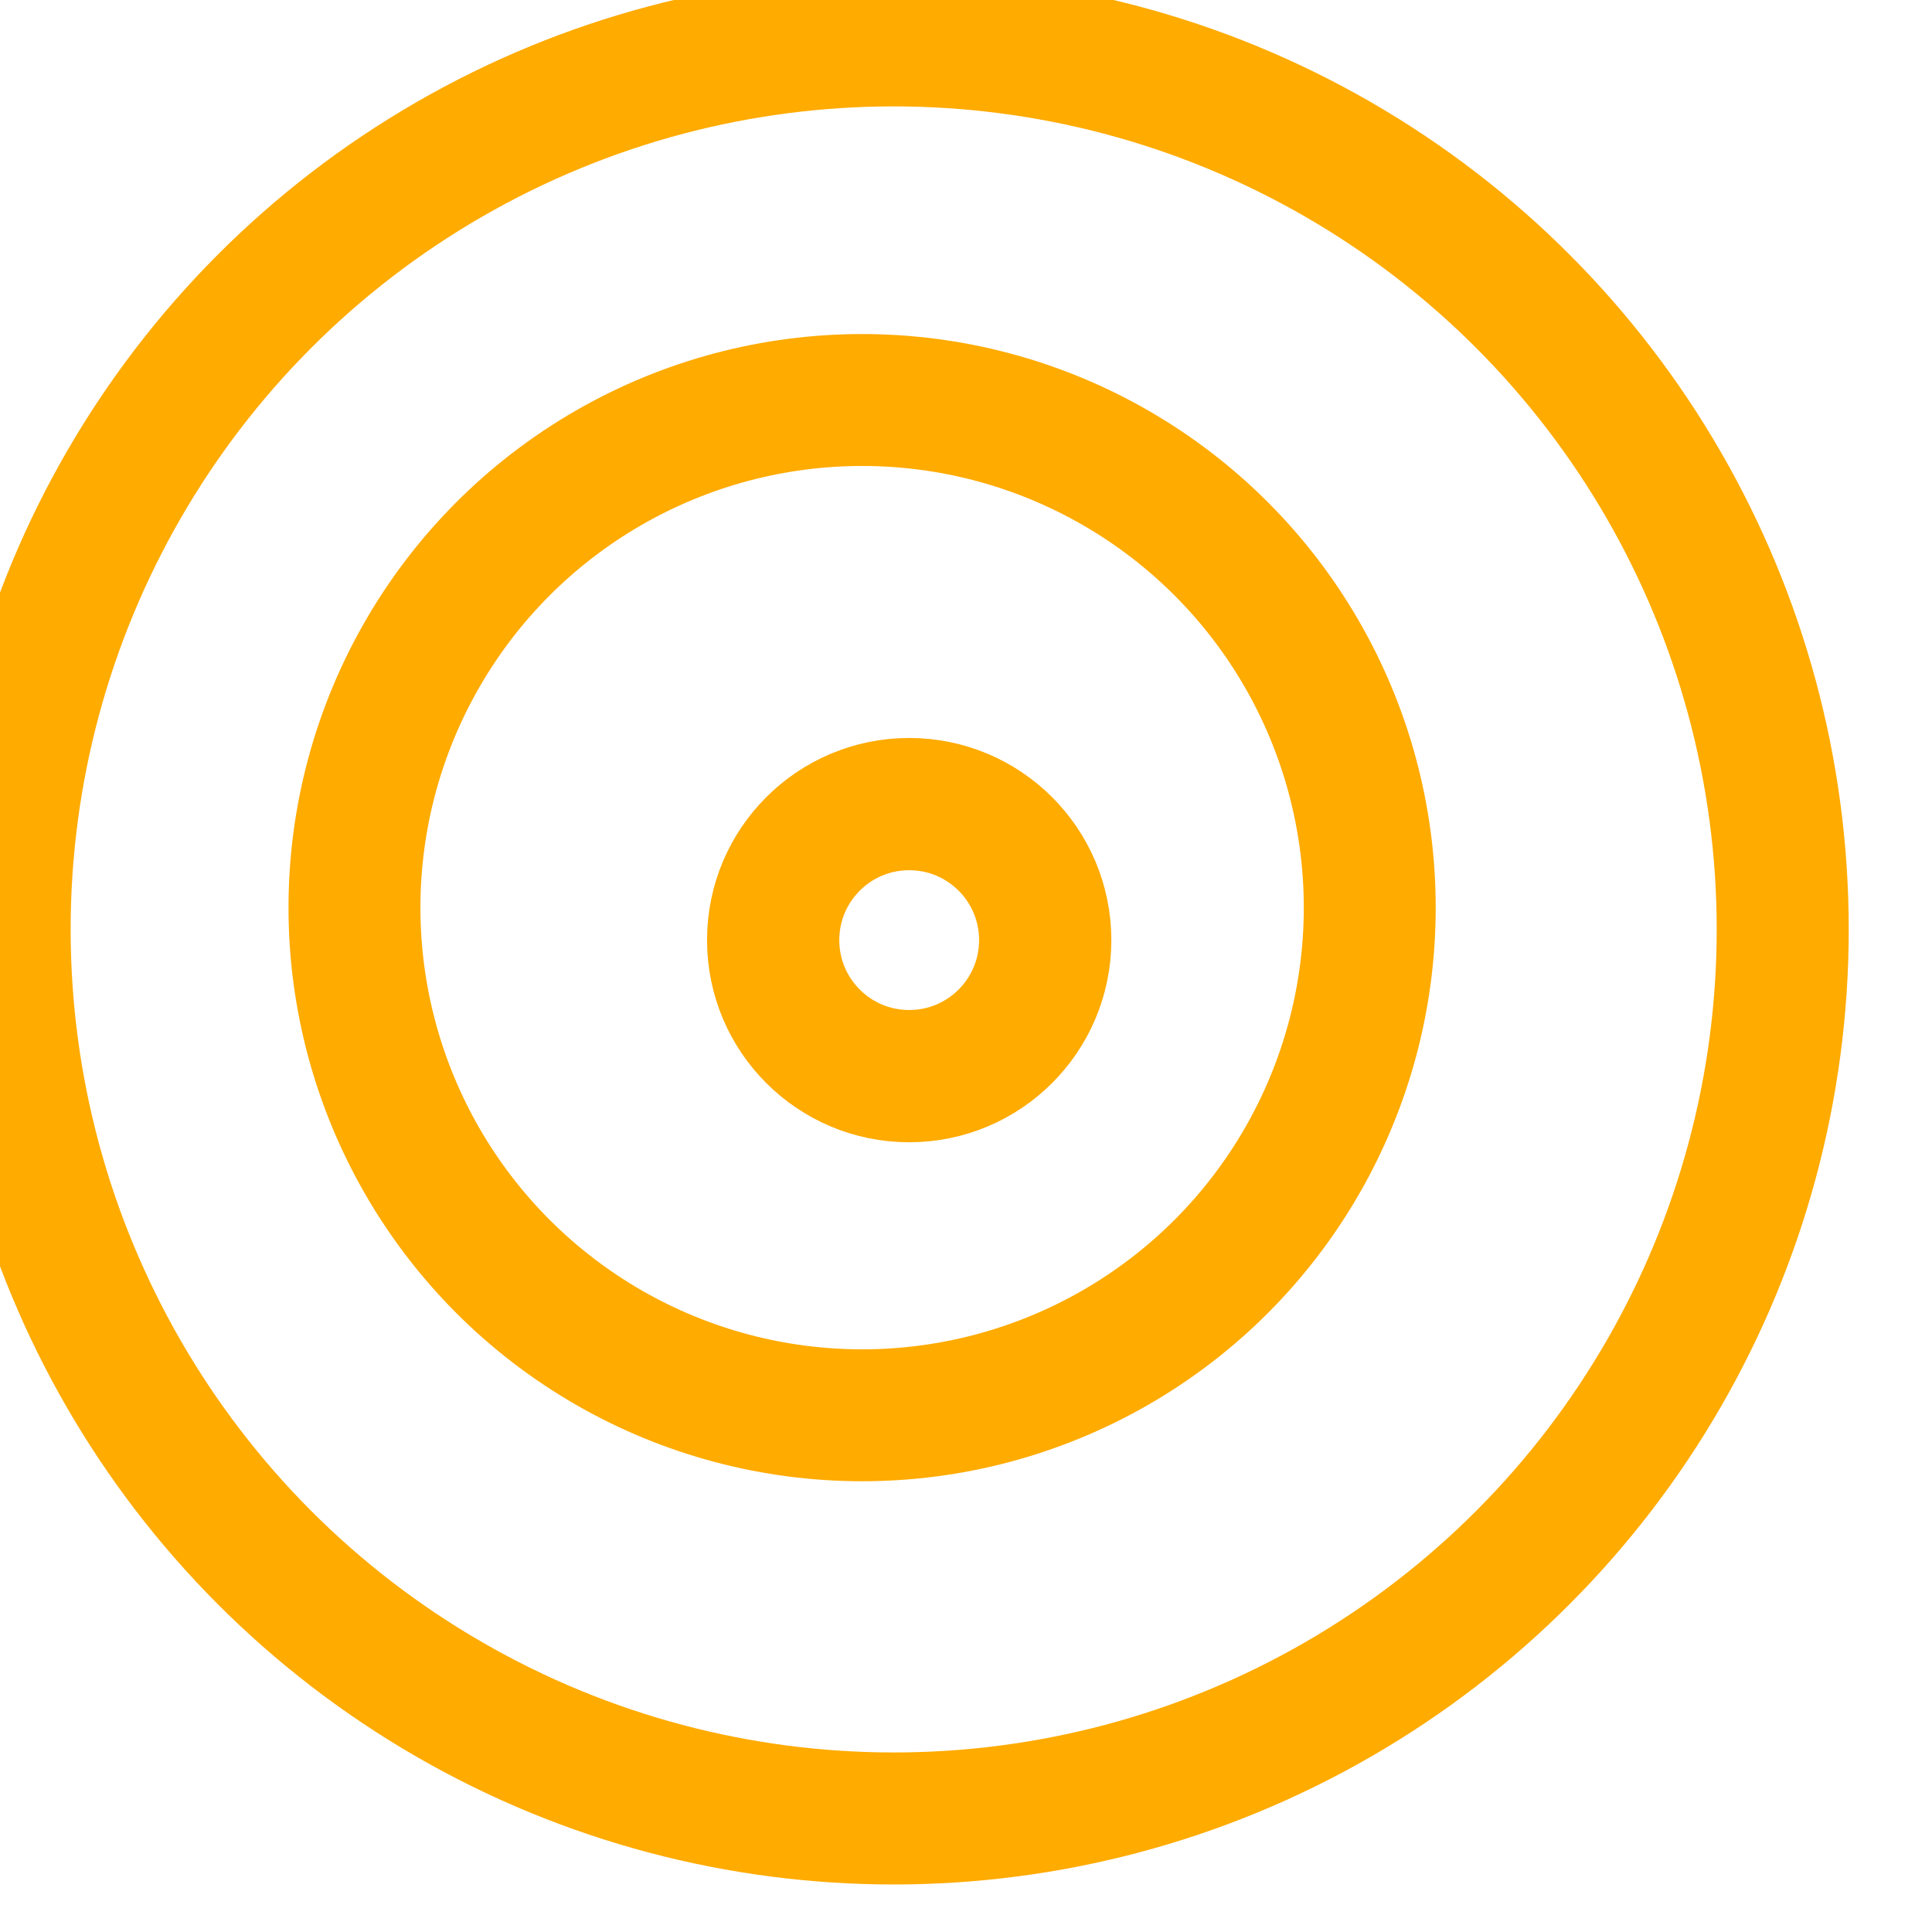 <?xml version="1.0" encoding="UTF-8" standalone="no"?>
<!DOCTYPE svg PUBLIC "-//W3C//DTD SVG 1.1//EN" "http://www.w3.org/Graphics/SVG/1.1/DTD/svg11.dtd">
<svg width="100%" height="100%" viewBox="0 0 39 39" version="1.1" xmlns="http://www.w3.org/2000/svg" xmlns:xlink="http://www.w3.org/1999/xlink" xml:space="preserve" xmlns:serif="http://www.serif.com/" style="fill-rule:evenodd;clip-rule:evenodd;stroke-linecap:round;stroke-linejoin:round;stroke-miterlimit:1.5;">
    <g transform="matrix(1.333,0,0,1.333,-2169.72,-828.866)">
        <g transform="matrix(0.943,0,0,0.943,-66.304,-130.007)">
            <g transform="matrix(1,0,0,1,874.411,0)">
                <g id="not-startet" serif:id="not startet" transform="matrix(1,0,0,1,-240.664,2.84217e-13)">
                    <circle cx="1177" cy="812.181" r="14.277" style="fill:none;stroke:rgb(255,171,0);stroke-width:2.12px;"/>
                </g>
                <g id="not-startet1" serif:id="not startet" transform="matrix(0.571,0,0,0.571,263.762,348.076)">
                    <circle cx="1177" cy="812.181" r="14.277" style="fill:none;stroke:rgb(255,171,0);stroke-width:3.71px;"/>
                </g>
                <g id="not-startet2" serif:id="not startet" transform="matrix(0.153,0,0,0.153,756.504,688.089)">
                    <circle cx="1177" cy="812.181" r="14.277" style="fill:none;stroke:rgb(255,171,0);stroke-width:13.88px;"/>
                </g>
            </g>
        </g>
    </g>
</svg>
